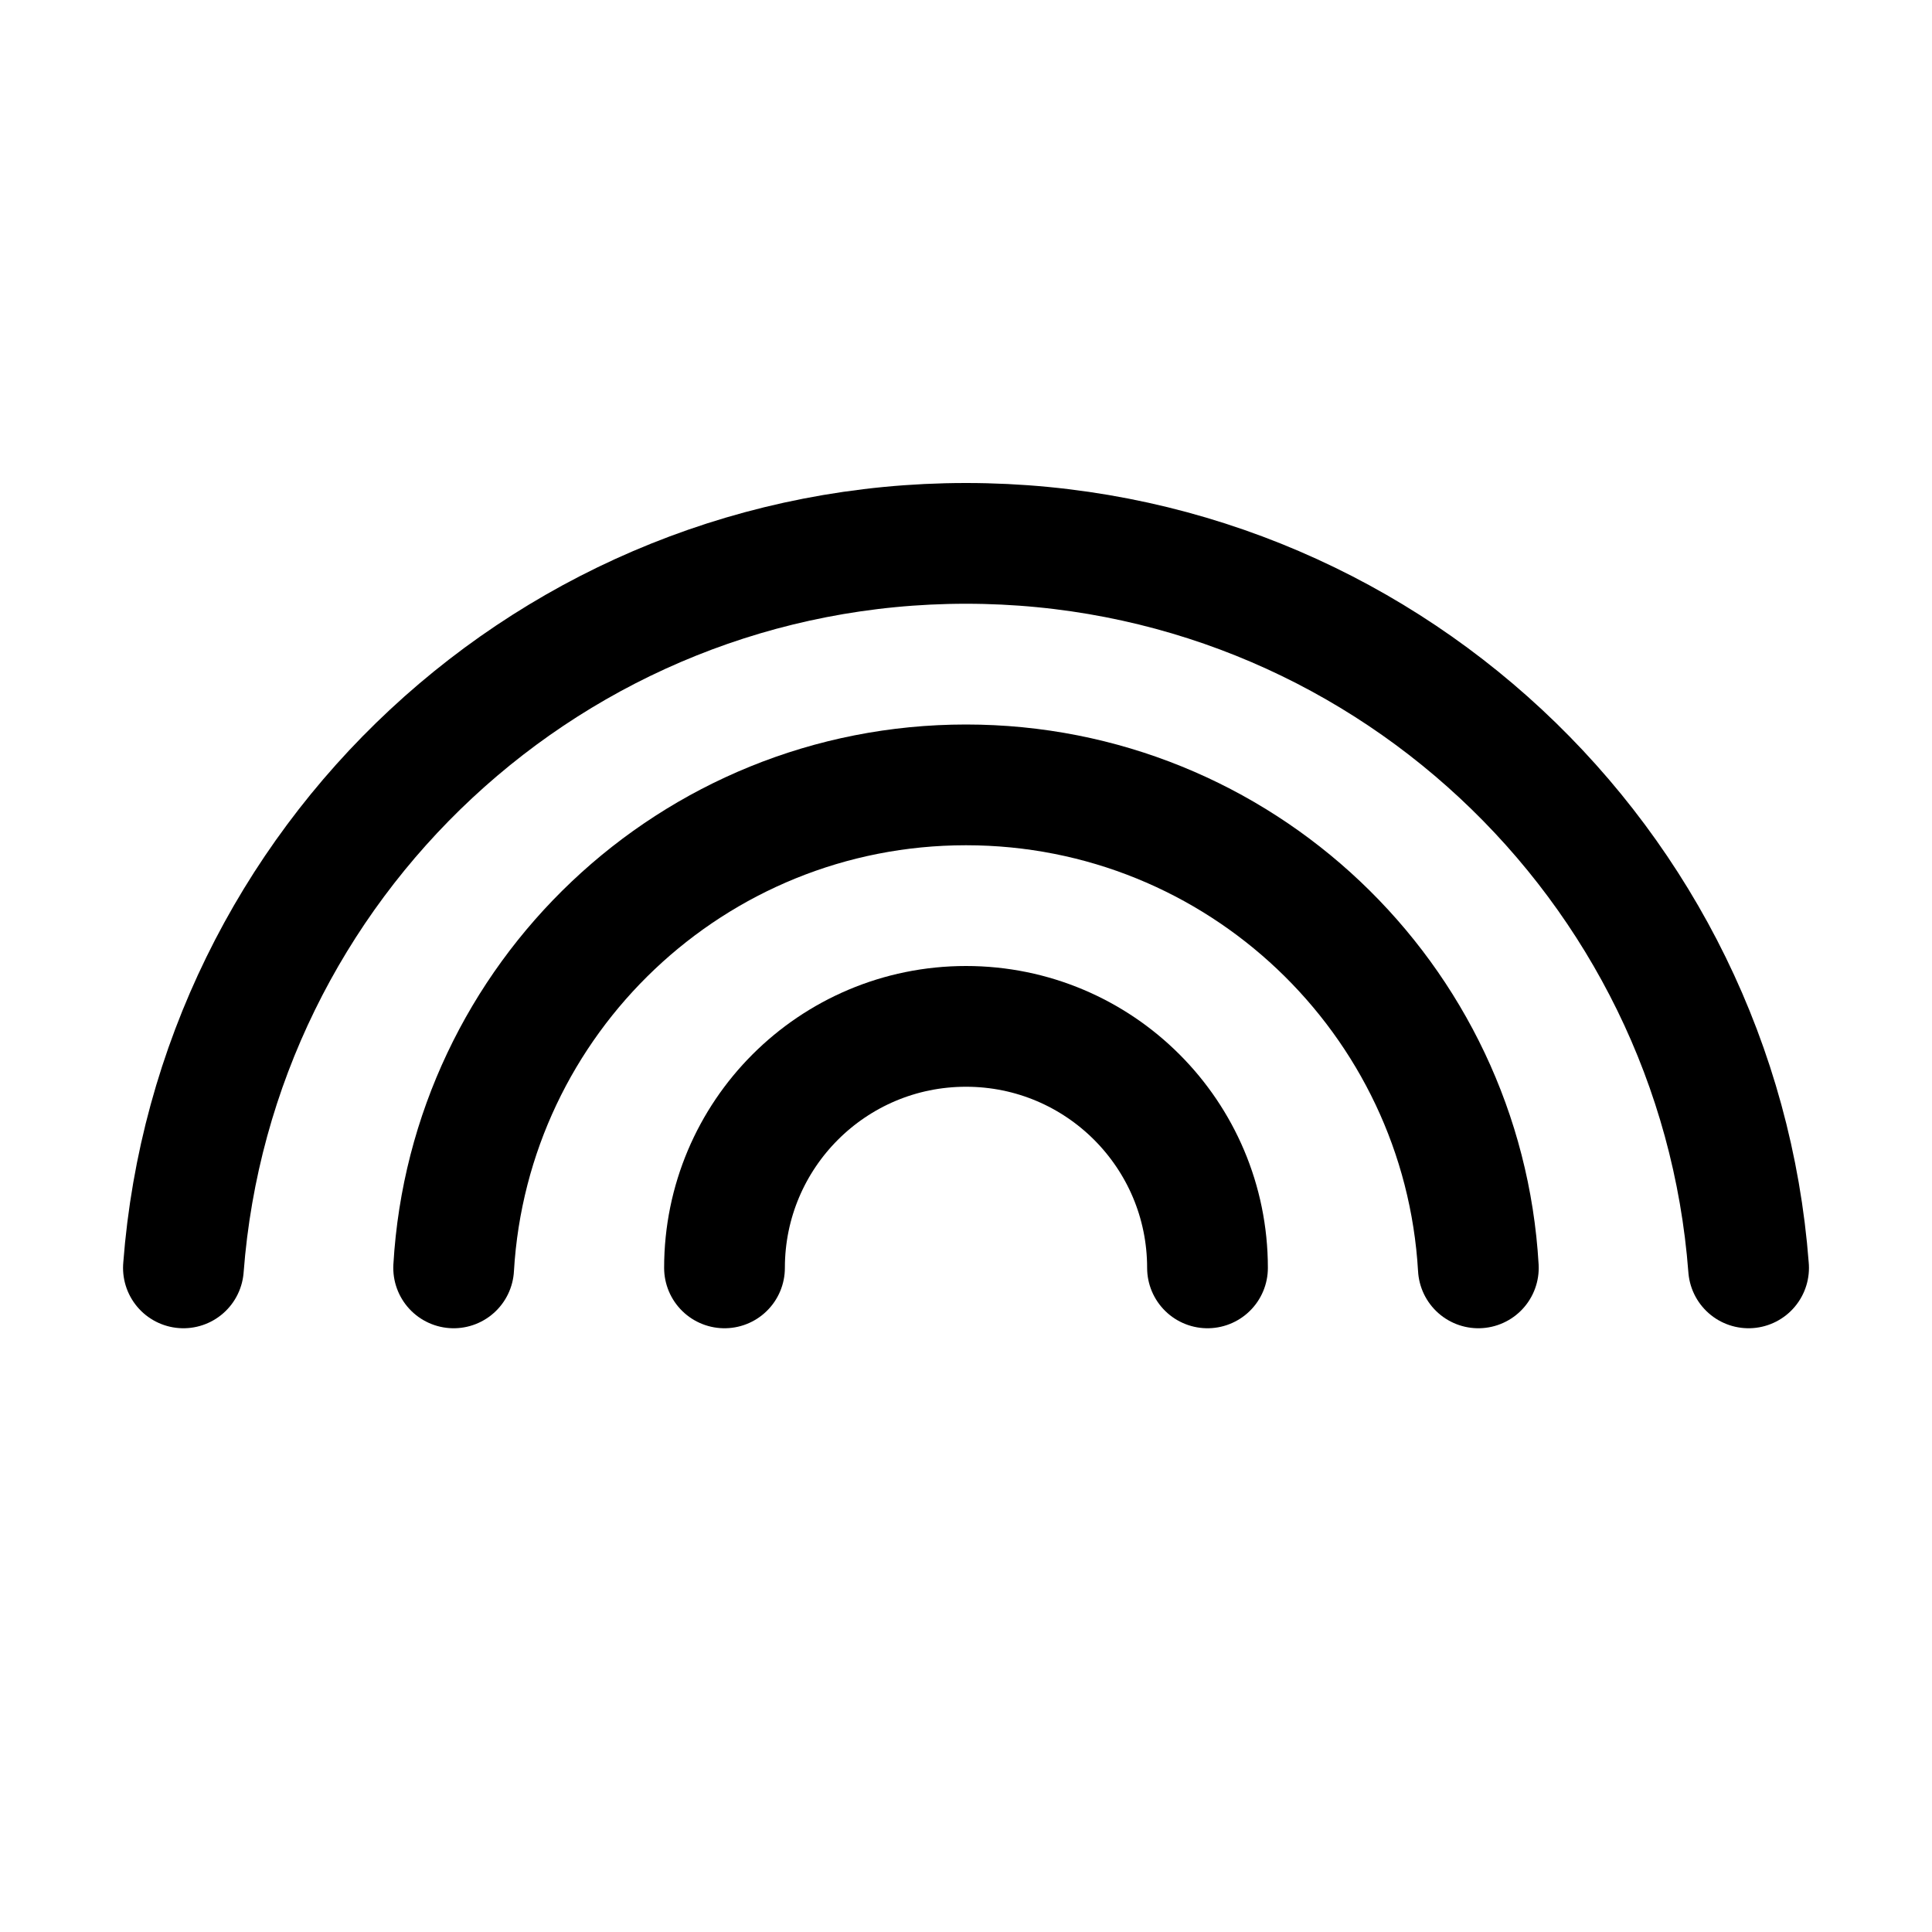 <svg viewBox="0 0 16 16" fill="none" xmlns="http://www.w3.org/2000/svg" width="1em" height="1em"><path d="M10 10.5C10 9.395 9.105 8.5 8 8.5C6.895 8.5 6 9.395 6 10.5" stroke="currentColor" stroke-linecap="round"/><path d="M12.243 10.5C12.114 8.269 10.263 6.5 8 6.5C5.737 6.5 3.887 8.269 3.757 10.5" stroke="currentColor" stroke-linecap="round"/><path d="M1.519 10.5C1.774 7.144 4.578 4.5 8 4.5C11.422 4.5 14.226 7.144 14.481 10.5" stroke="currentColor" stroke-linecap="round"/></svg>
